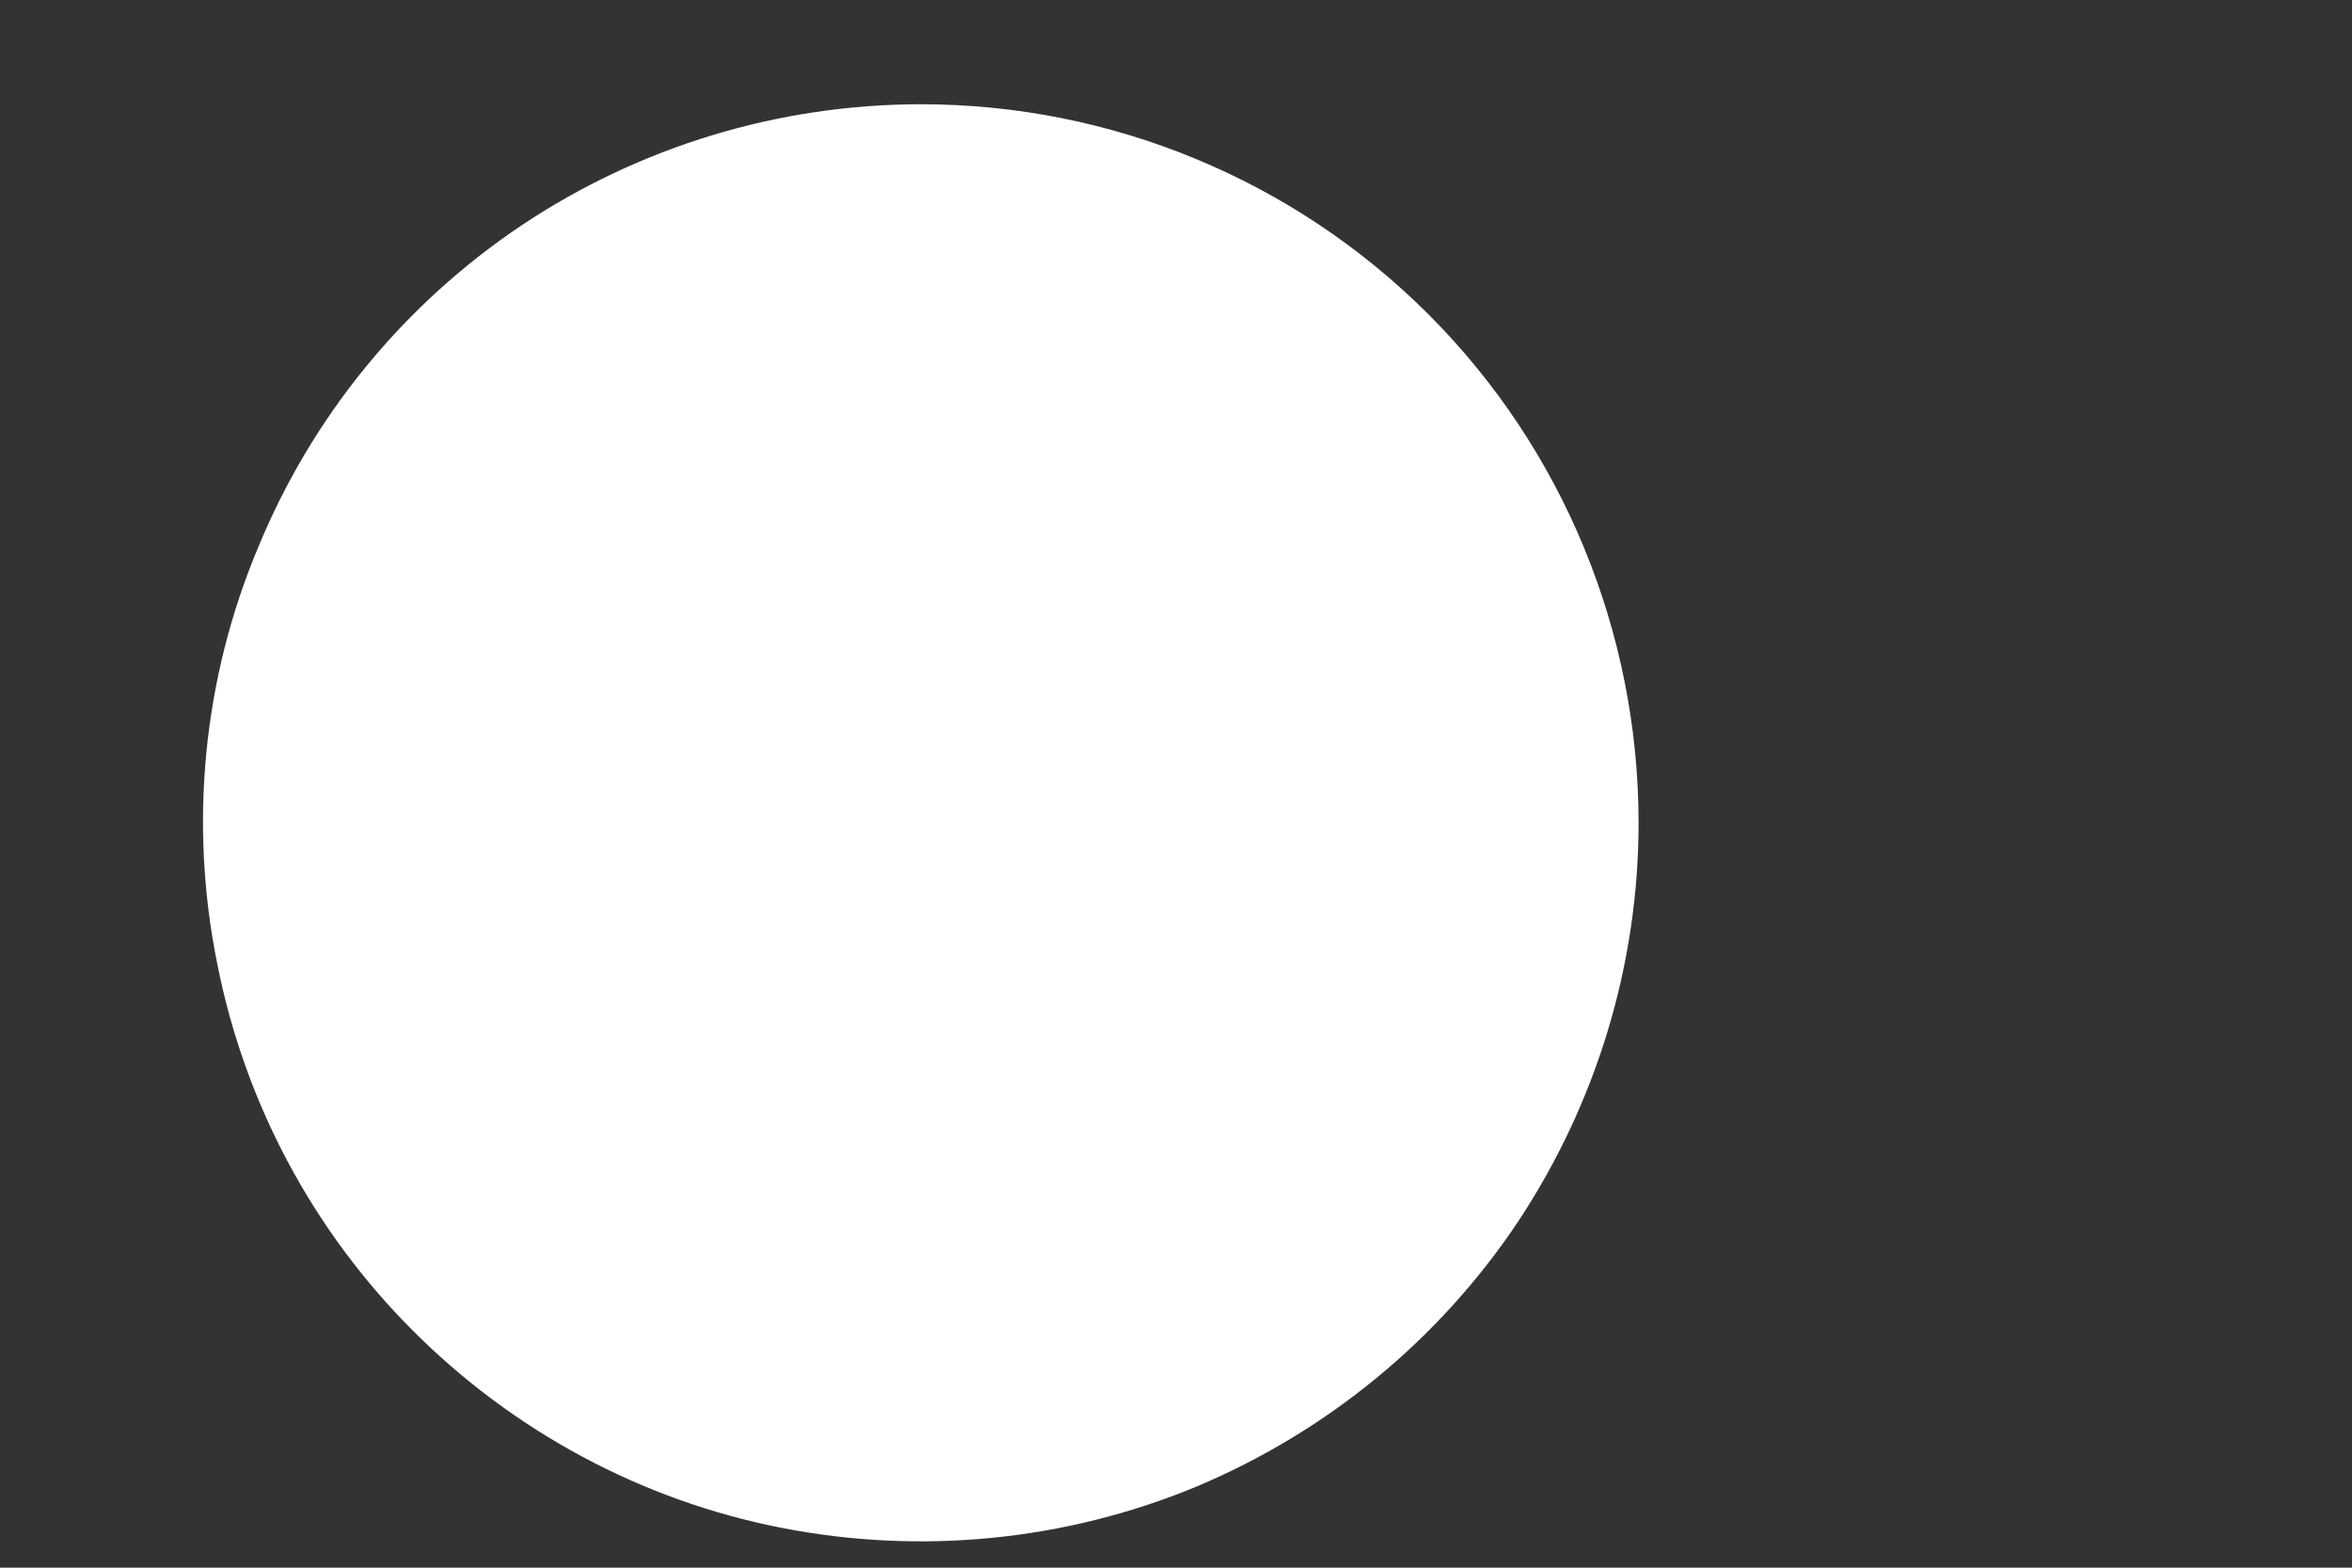 <svg width="3" height="2" viewBox="0 0 3 2" fill="none" xmlns="http://www.w3.org/2000/svg">
<rect x="0" y="0" width="3" height="2" fill="#333333" stroke="none"/>
<path d="M2.09 1.05C2.09 1.231 2.036 1.408 1.936 1.559C1.835 1.71 1.692 1.827 1.525 1.897C1.358 1.966 1.174 1.984 0.996 1.949C0.818 1.914 0.655 1.826 0.527 1.698C0.399 1.57 0.312 1.407 0.277 1.229C0.241 1.051 0.259 0.866 0.329 0.699C0.398 0.531 0.515 0.388 0.666 0.287C0.816 0.187 0.993 0.133 1.175 0.133C1.417 0.133 1.65 0.229 1.822 0.401C1.994 0.573 2.09 0.807 2.09 1.05Z" fill="white"/>
</svg>
